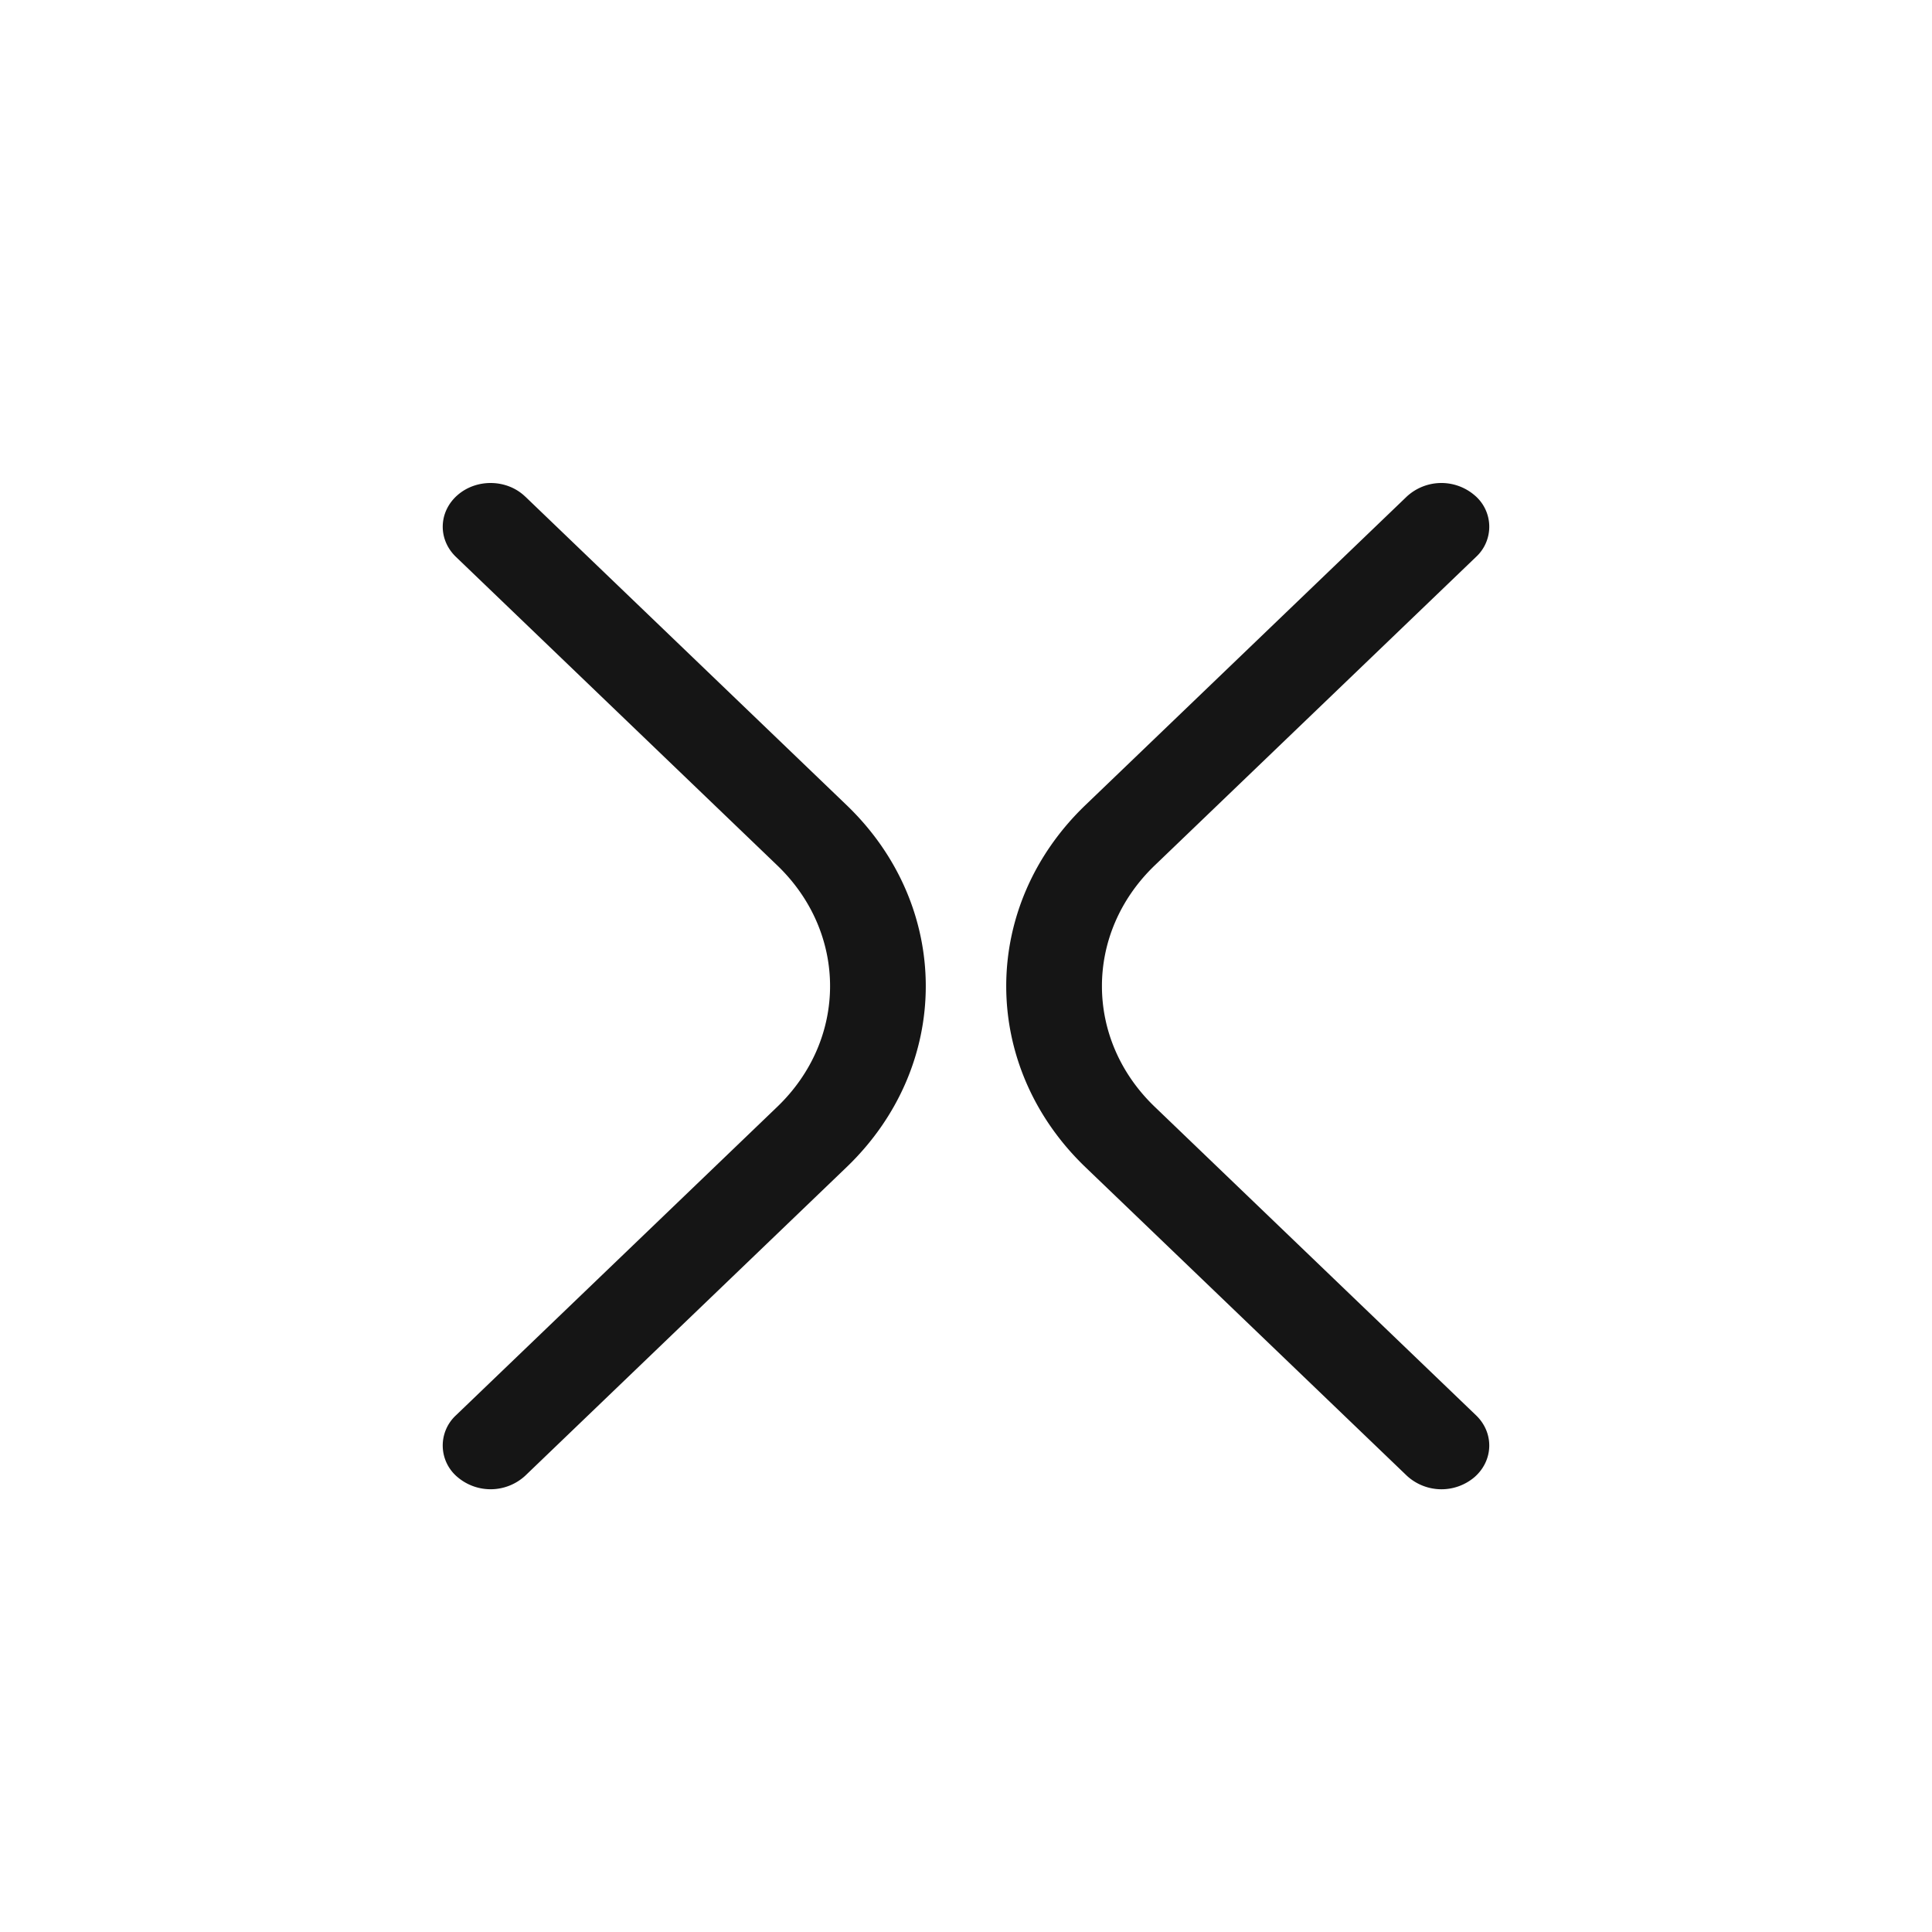 <svg aria-hidden="true" width="32" height="32"><path d="M23.3 8.225a.845.845 0 011.12-.025.68.68 0 01.028 1.024l-5.322 5.11c-1.166 1.12-1.166 2.879 0 3.998l5.322 5.11c.302.29.29.749-.027 1.025a.845.845 0 01-1.12-.025l-5.323-5.11c-1.749-1.68-1.749-4.318 0-5.997zm-14.6 0l5.322 5.11c1.749 1.679 1.749 4.318 0 5.997L8.7 24.442a.846.846 0 01-1.12.025.681.681 0 01-.028-1.025l5.322-5.11c1.166-1.12 1.166-2.878 0-3.998l-5.322-5.11c-.302-.29-.29-.748.027-1.024s.819-.265 1.12.025z" fill="#151515" fill-rule="evenodd"/></svg>
